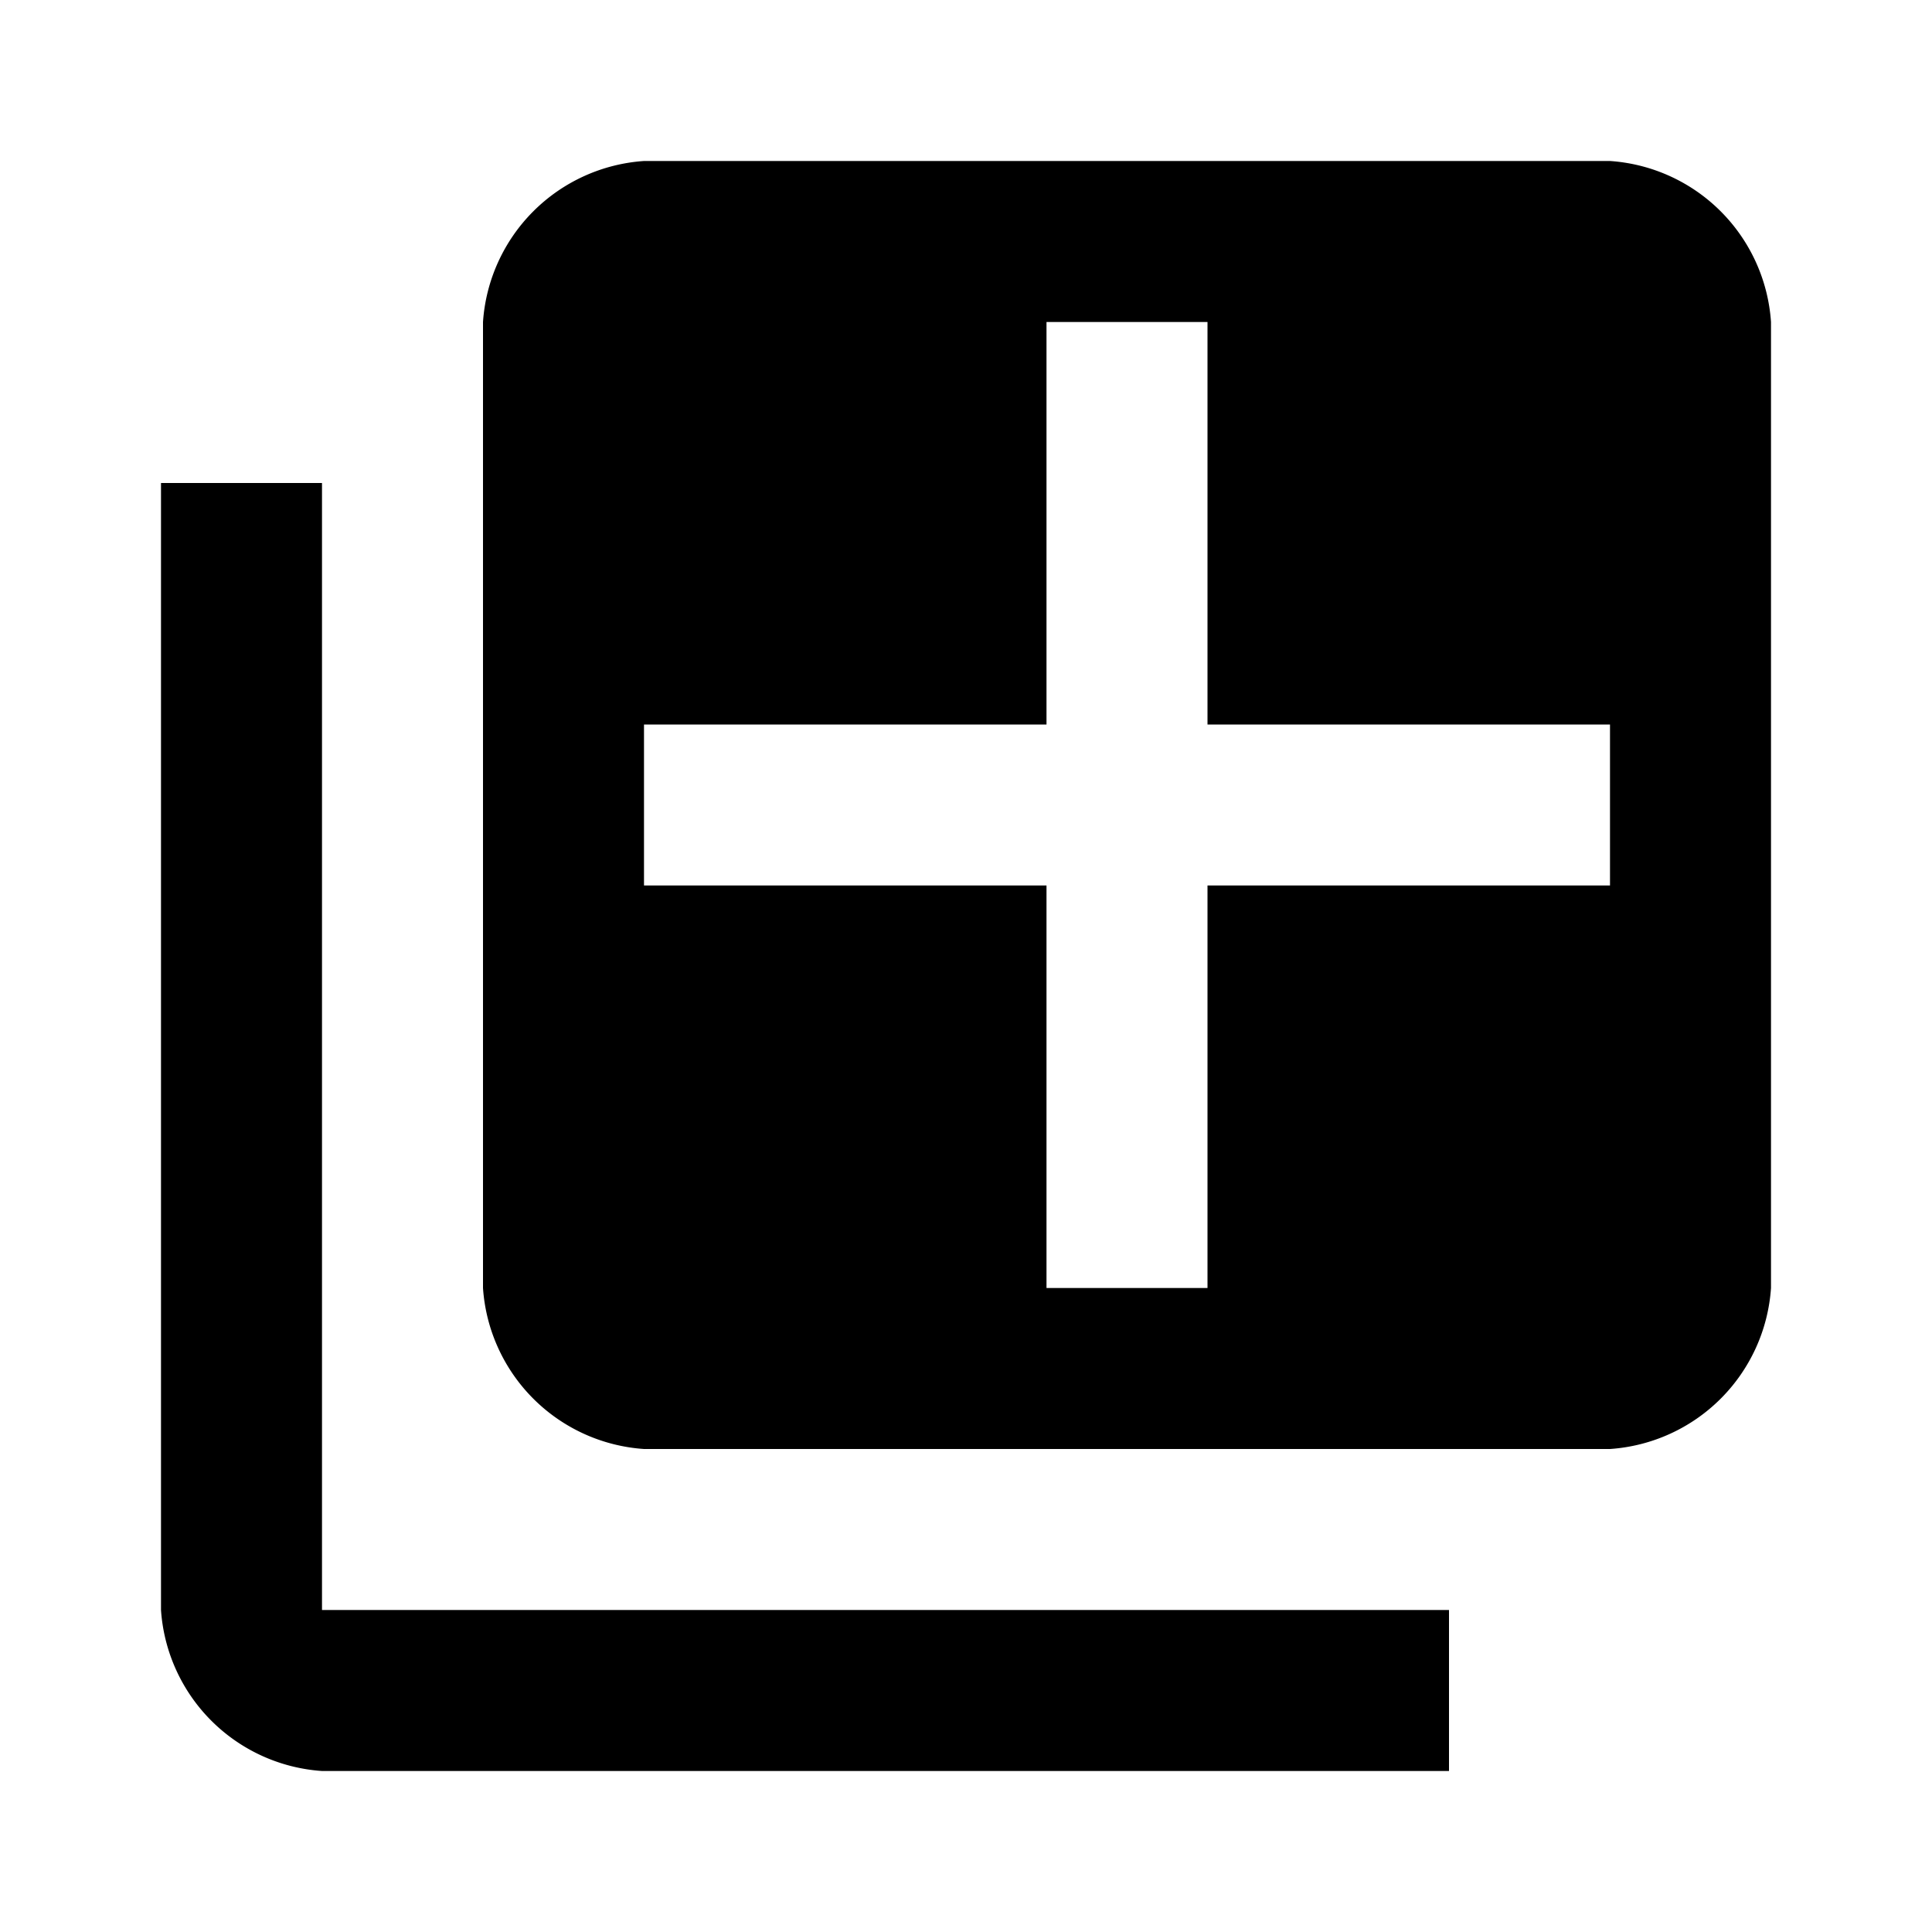<svg xmlns="http://www.w3.org/2000/svg" viewBox="0 0 24 24"><title>icon-action-file-collection-add</title><path d="M4,20H18v2H4a2.151,2.151,0,0,1-2-2V6H4V20ZM22,4V16a2.151,2.151,0,0,1-2,2H8a2.151,2.151,0,0,1-2-2V4A2.151,2.151,0,0,1,8,2H20A2.151,2.151,0,0,1,22,4ZM20,9H15V4H13V9H8v2h5v5h2V11h5V9Z"/></svg>